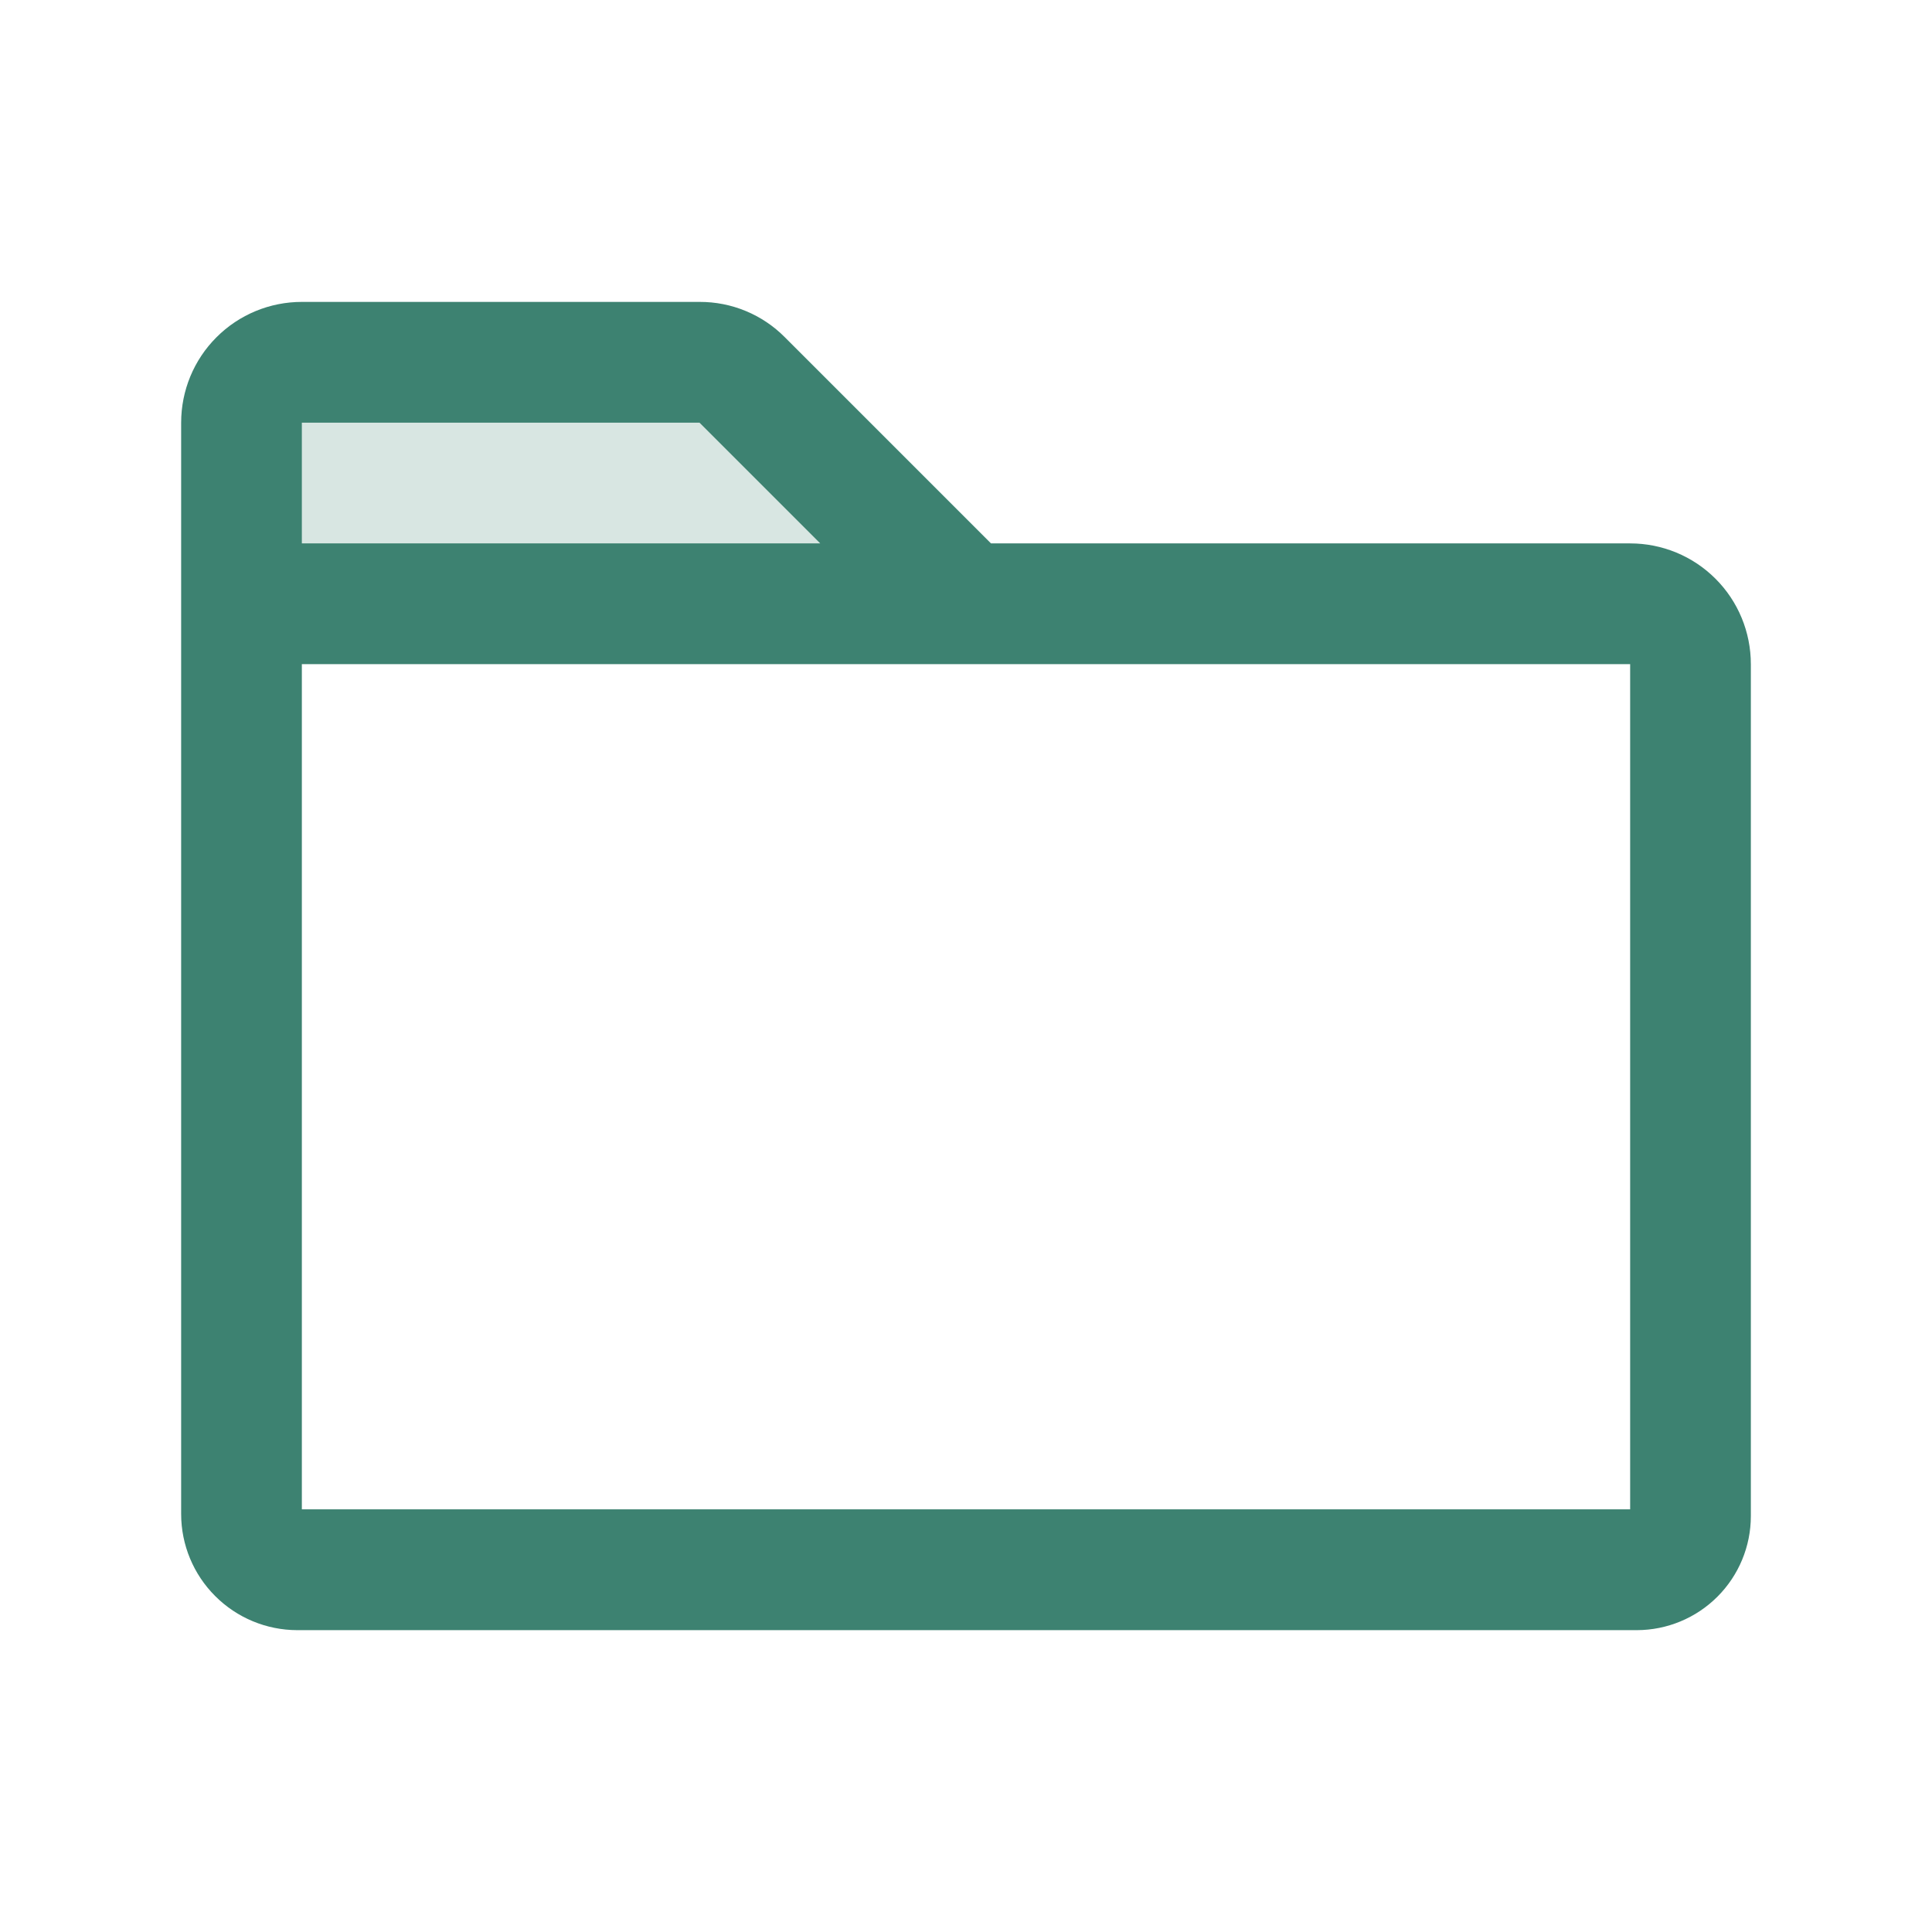 <svg width="34" height="34" viewBox="0 0 34 34" fill="none" xmlns="http://www.w3.org/2000/svg">
<path opacity="0.2" d="M17 10.625H4.25V7.438C4.25 7.156 4.362 6.885 4.561 6.686C4.76 6.487 5.031 6.375 5.312 6.375H12.31C12.592 6.375 12.862 6.487 13.061 6.686L17 10.625Z" fill="#3D8271"/>
<path d="M28.688 9.563H17.44L13.812 5.935C13.616 5.737 13.382 5.58 13.124 5.473C12.866 5.366 12.59 5.312 12.31 5.313H5.312C4.749 5.313 4.208 5.536 3.81 5.935C3.411 6.333 3.188 6.874 3.188 7.438V26.645C3.188 27.186 3.404 27.706 3.787 28.088C4.169 28.471 4.689 28.687 5.23 28.688H28.806C29.338 28.687 29.848 28.475 30.224 28.099C30.6 27.723 30.812 27.213 30.812 26.681V11.688C30.812 11.124 30.589 10.583 30.19 10.185C29.792 9.786 29.251 9.563 28.688 9.563ZM12.31 7.438L14.435 9.563H5.312V7.438H12.31ZM28.688 26.562H5.312V11.688H28.688V26.562Z" fill="#3D8271"/>
</svg>
